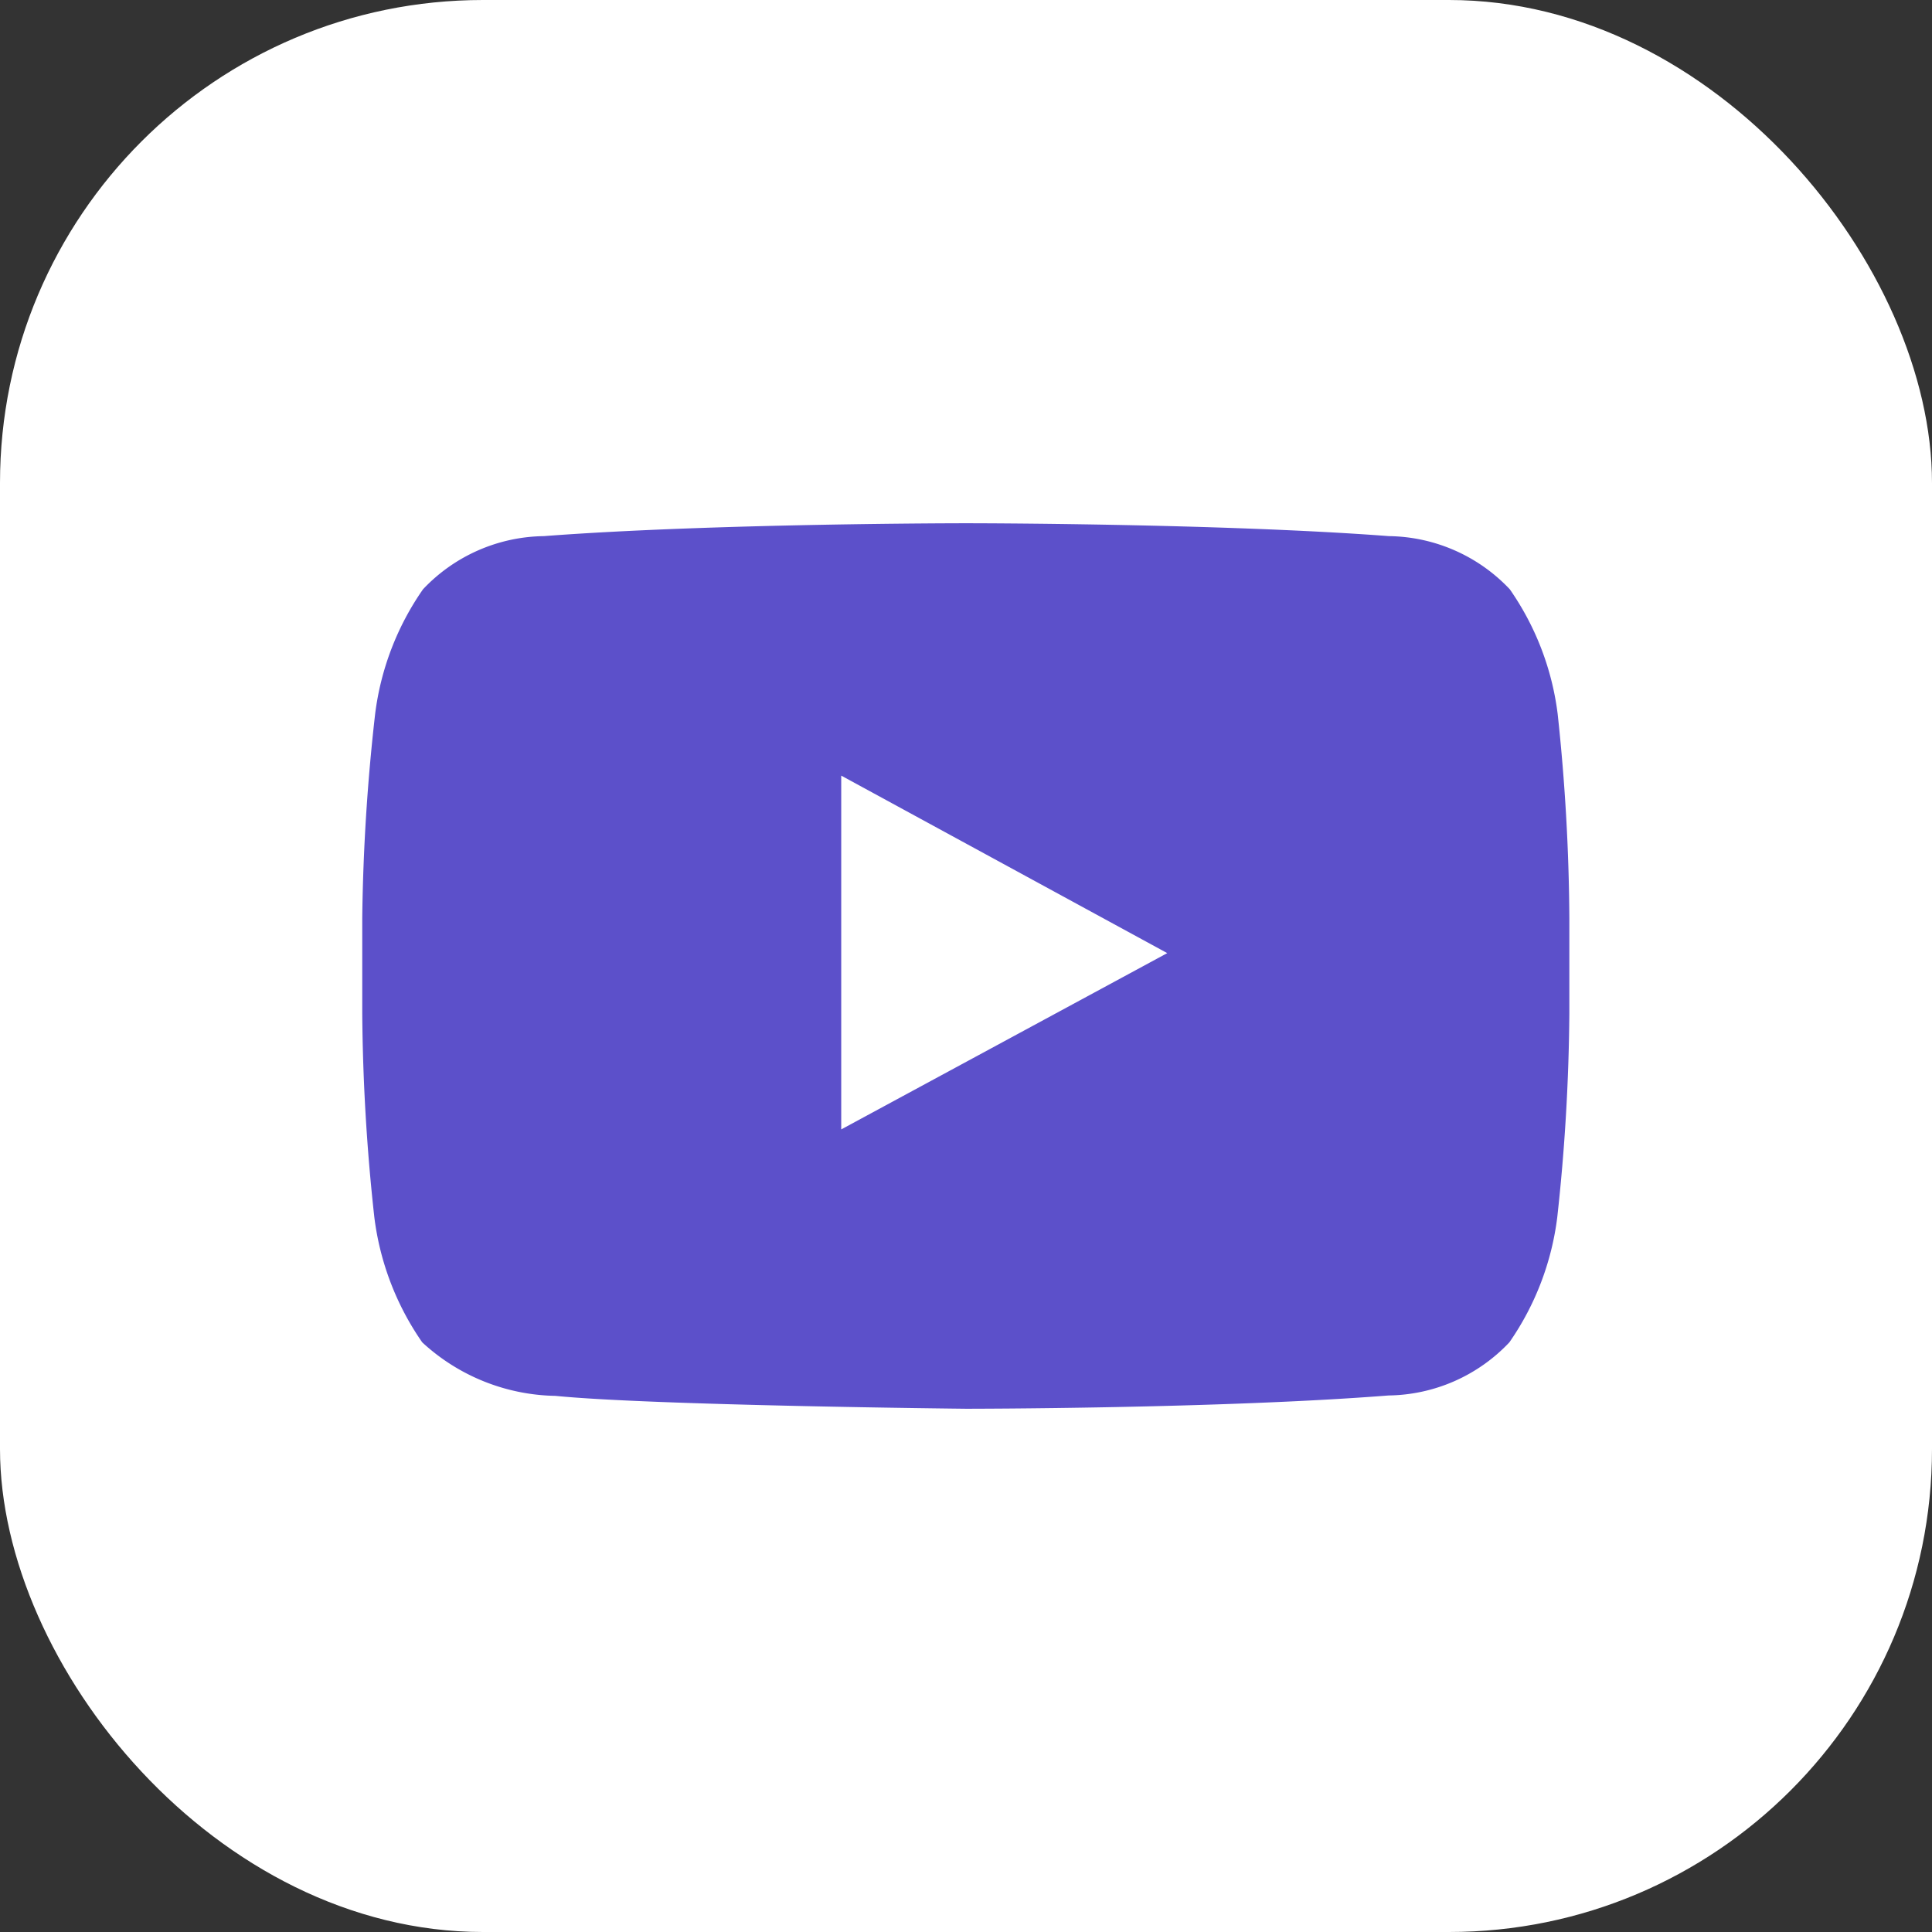 <svg xmlns="http://www.w3.org/2000/svg" viewBox="0 0 48 48"><rect x="0" y="0" width="48" height="48" fill="#333333" stroke="none"/><defs><style>.cls-1{fill:#fff;}.cls-2{fill:#5c50ca;}</style></defs><title>Youtube Icon</title><g id="Layer_2" data-name="Layer 2"><g id="Icons"><rect class="cls-1" width="48" height="48" rx="12" ry="12"/><g id="Lozenge"><path class="cls-2" d="M38.7,17.74a6.91,6.91,0,0,0-1.19-3.1,4.2,4.2,0,0,0-3-1.32C30.3,13,24,13,24,13h0s-6.29,0-10.49.32a4.2,4.2,0,0,0-3,1.32,6.91,6.91,0,0,0-1.19,3.1A49.57,49.57,0,0,0,9,22.81v2.37a49.25,49.25,0,0,0,.3,5.06,6.94,6.94,0,0,0,1.19,3.11,5,5,0,0,0,3.31,1.33C16.2,34.92,24,35,24,35s6.3,0,10.5-.33a4.2,4.2,0,0,0,3-1.32,6.94,6.94,0,0,0,1.19-3.11,49.25,49.25,0,0,0,.3-5.06V22.81A49.57,49.57,0,0,0,38.7,17.74ZM20.9,28.06V19.27L29,23.68Z"/></g></g></g></svg>